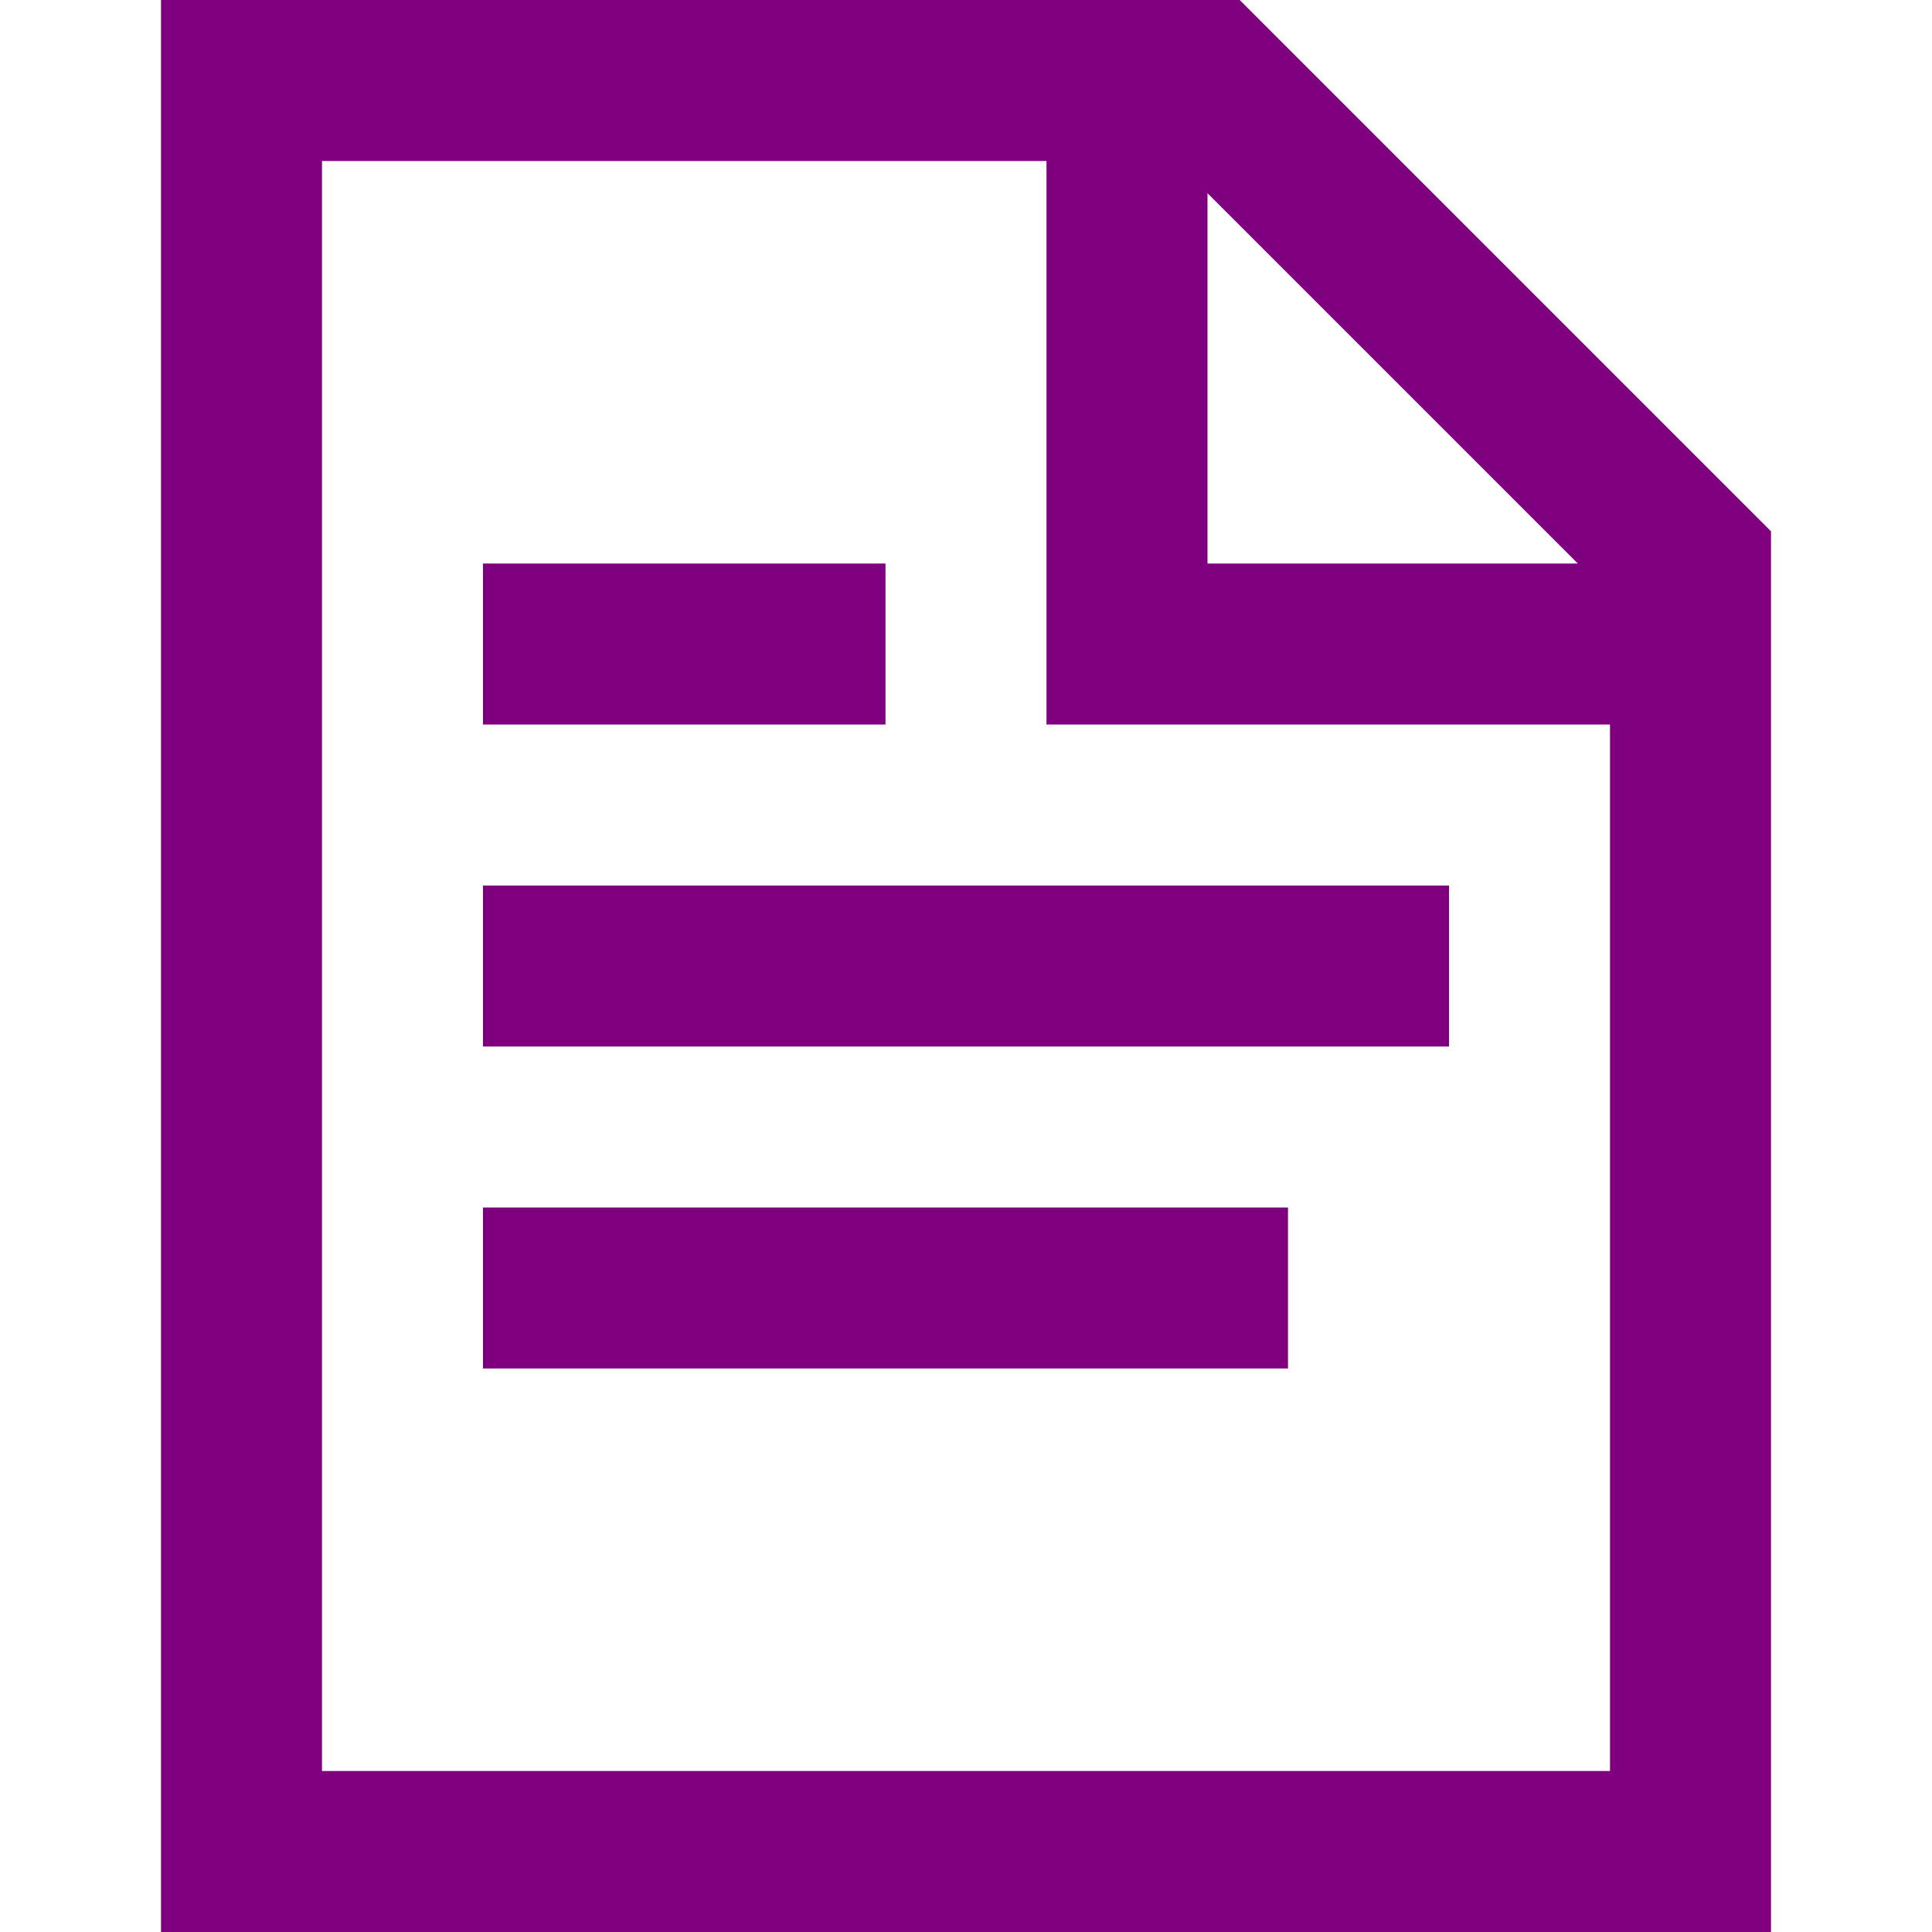<svg fill="#7f007f" height="200px" width="200px" version="1.1" id="XMLID_253_"
    xmlns="http://www.w3.org/2000/svg" xmlns:xlink="http://www.w3.org/1999/xlink"
    viewBox="0 0 24 24" xml:space="preserve"><g id="SVGRepo_bgCarrier" stroke-width="0"></g><g id="SVGRepo_tracerCarrier" stroke-linecap="round" stroke-linejoin="round"></g><g id="SVGRepo_iconCarrier"> <g id="document-text"> <g> <path d="M22,24H2V0h13.4L22,6.6V24z M4,22h16V9h-7V2H4V22z M15,7h4.6L15,2.4V7z M16,17H6v-2h10V17z M18,13H6v-2h12V13z M11,9H6V7 h5V9z"></path> </g> </g> </g></svg>